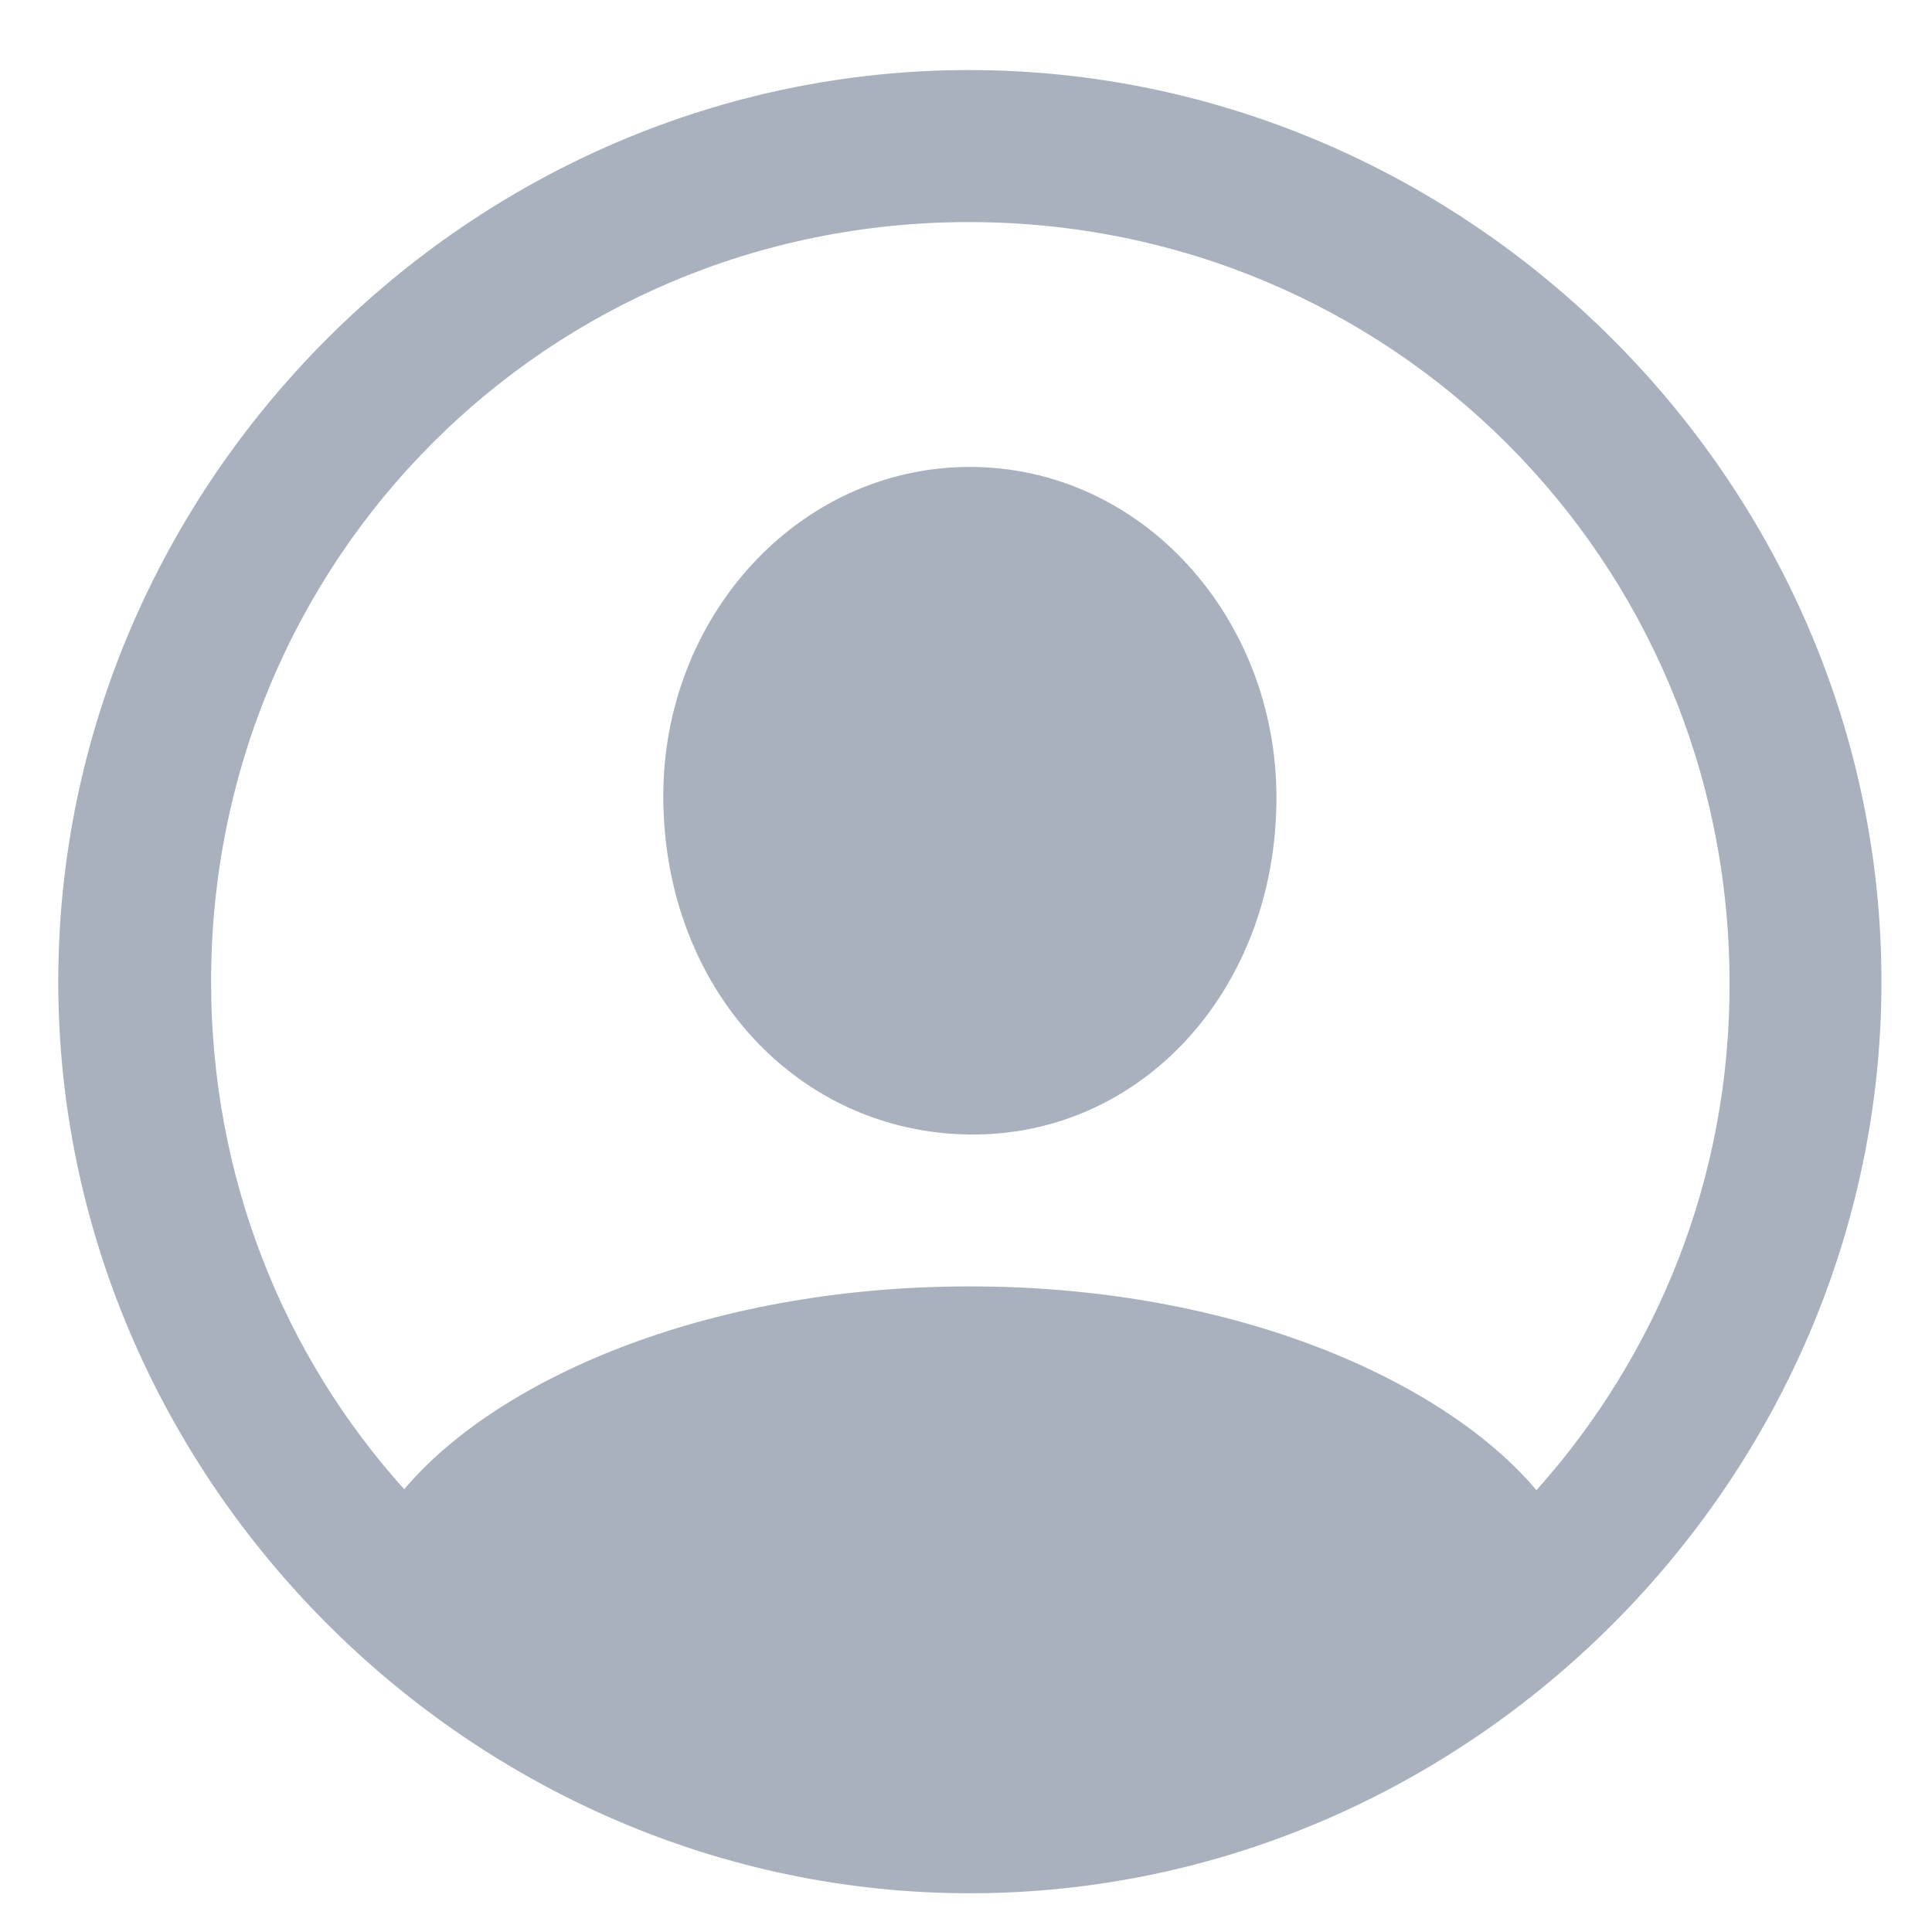 
<svg width="19" height="19" viewBox="0 0 19 19" fill="none" xmlns="http://www.w3.org/2000/svg">
<path d="M9.538 18.619C14.442 18.619 18.503 14.55 18.503 9.654C18.503 4.75 14.434 0.689 9.529 0.689C4.634 0.689 0.573 4.75 0.573 9.654C0.573 14.55 4.643 18.619 9.538 18.619ZM9.538 12.651C6.901 12.651 4.862 13.592 3.975 14.646C2.788 13.328 2.076 11.579 2.076 9.654C2.076 5.506 5.381 2.184 9.529 2.184C13.678 2.184 17 5.506 17.009 9.654C17.018 11.579 16.297 13.328 15.11 14.655C14.223 13.601 12.184 12.651 9.538 12.651ZM9.538 11.157C11.226 11.175 12.553 9.733 12.553 7.844C12.553 6.068 11.226 4.592 9.538 4.592C7.851 4.592 6.515 6.068 6.523 7.844C6.532 9.733 7.851 11.14 9.538 11.157Z" fill="#A8B1BD"/>
</svg>
